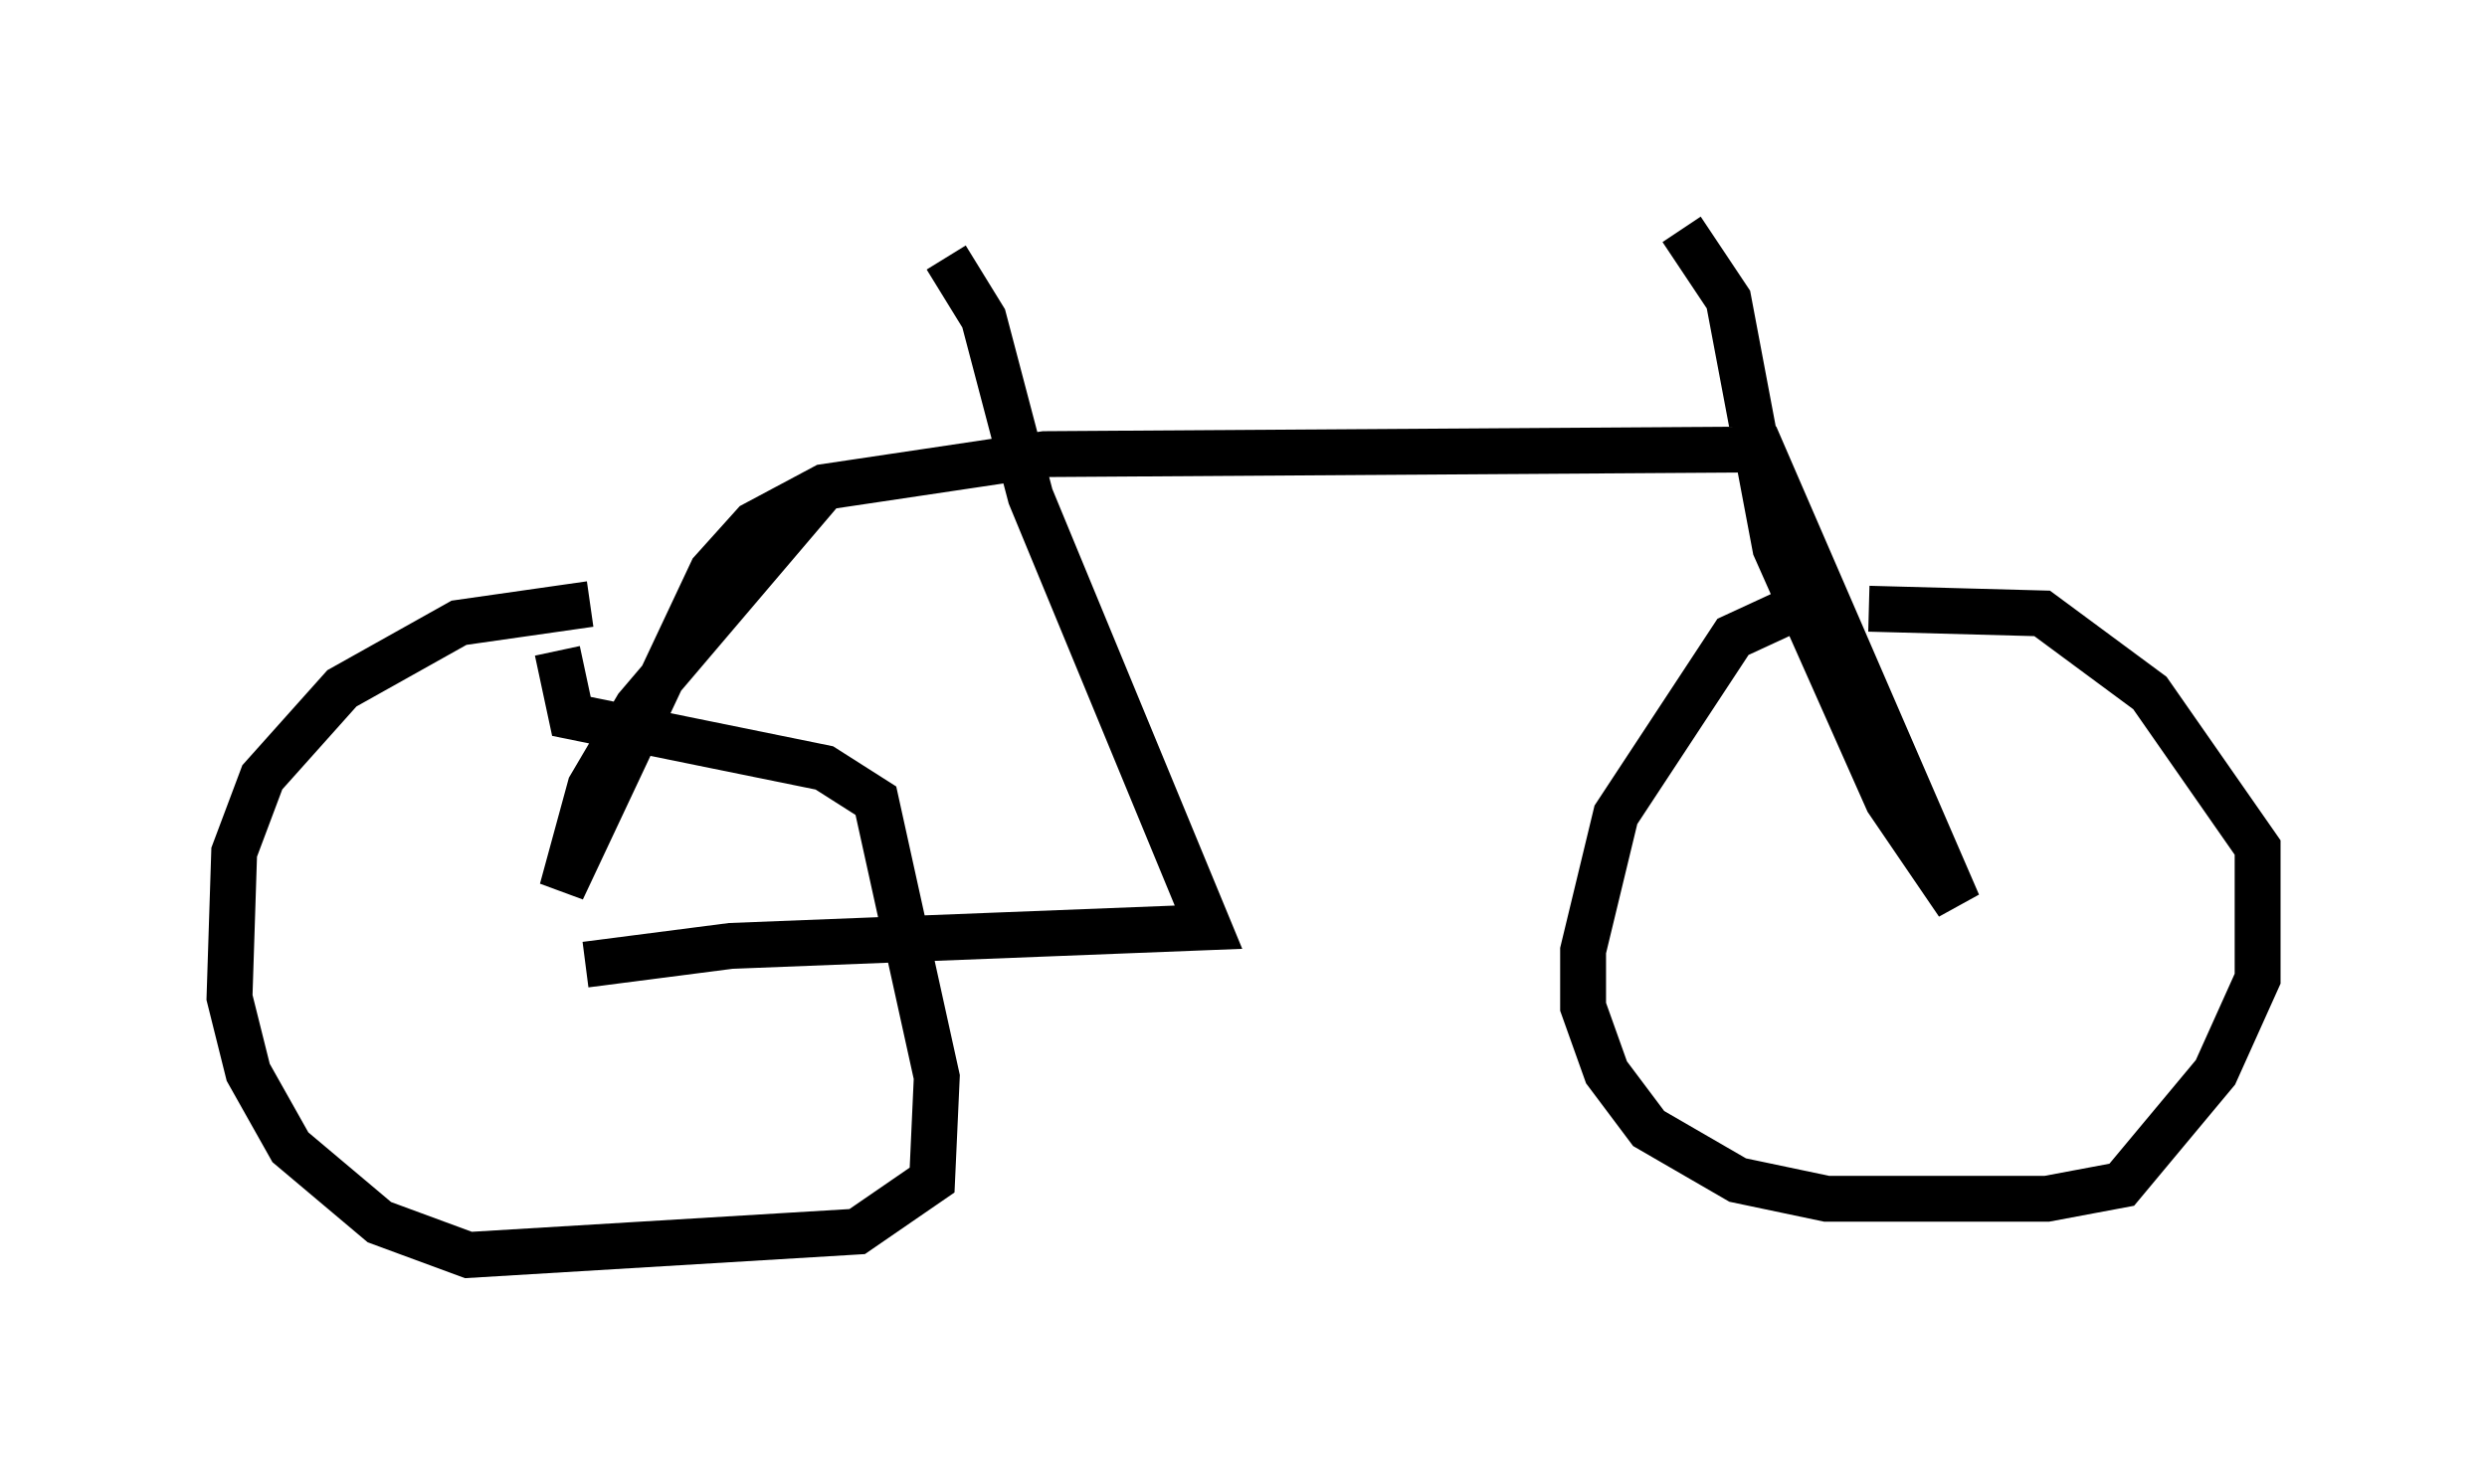 <?xml version="1.0" encoding="utf-8" ?>
<svg baseProfile="full" height="32.356" version="1.1" width="54.203" xmlns="http://www.w3.org/2000/svg" xmlns:ev="http://www.w3.org/2001/xml-events" xmlns:xlink="http://www.w3.org/1999/xlink"><defs /><rect fill="white" height="32.356" width="54.203" x="0" y="0" /><path d="M41.955, 13.269 m-2.858, 0.0 l-1.327, 0.613 -2.552, 3.879 l-0.715, 2.96 0.0, 1.225 l0.51, 1.429 0.919, 1.225 l1.94, 1.123 1.94, 0.408 l4.798, 0.0 1.633, -0.306 l2.042, -2.45 0.919, -2.042 l0.0, -2.858 -2.348, -3.369 l-2.348, -1.735 -3.777, -0.102 m-27.869, -0.102 l-2.858, 0.408 -2.552, 1.429 l-1.735, 1.94 -0.613, 1.633 l-0.102, 3.165 0.408, 1.633 l0.919, 1.633 1.94, 1.633 l1.94, 0.715 8.473, -0.51 l1.633, -1.123 0.102, -2.246 l-1.327, -6.023 -1.123, -0.715 l-5.513, -1.123 -0.306, -1.429 m0.613, 6.84 l3.165, -0.408 10.413, -0.408 l-3.879, -9.392 -1.021, -3.879 l-0.817, -1.327 m-2.654, 5.002 l-4.083, 4.798 -1.021, 1.735 l-0.613, 2.246 3.267, -6.942 l0.919, -1.021 1.531, -0.817 l4.798, -0.715 15.619, -0.102 l4.288, 9.902 -1.531, -2.246 l-2.45, -5.513 -1.021, -5.41 l-1.021, -1.531 " fill="none" stroke="black" stroke-width="1" /></svg>